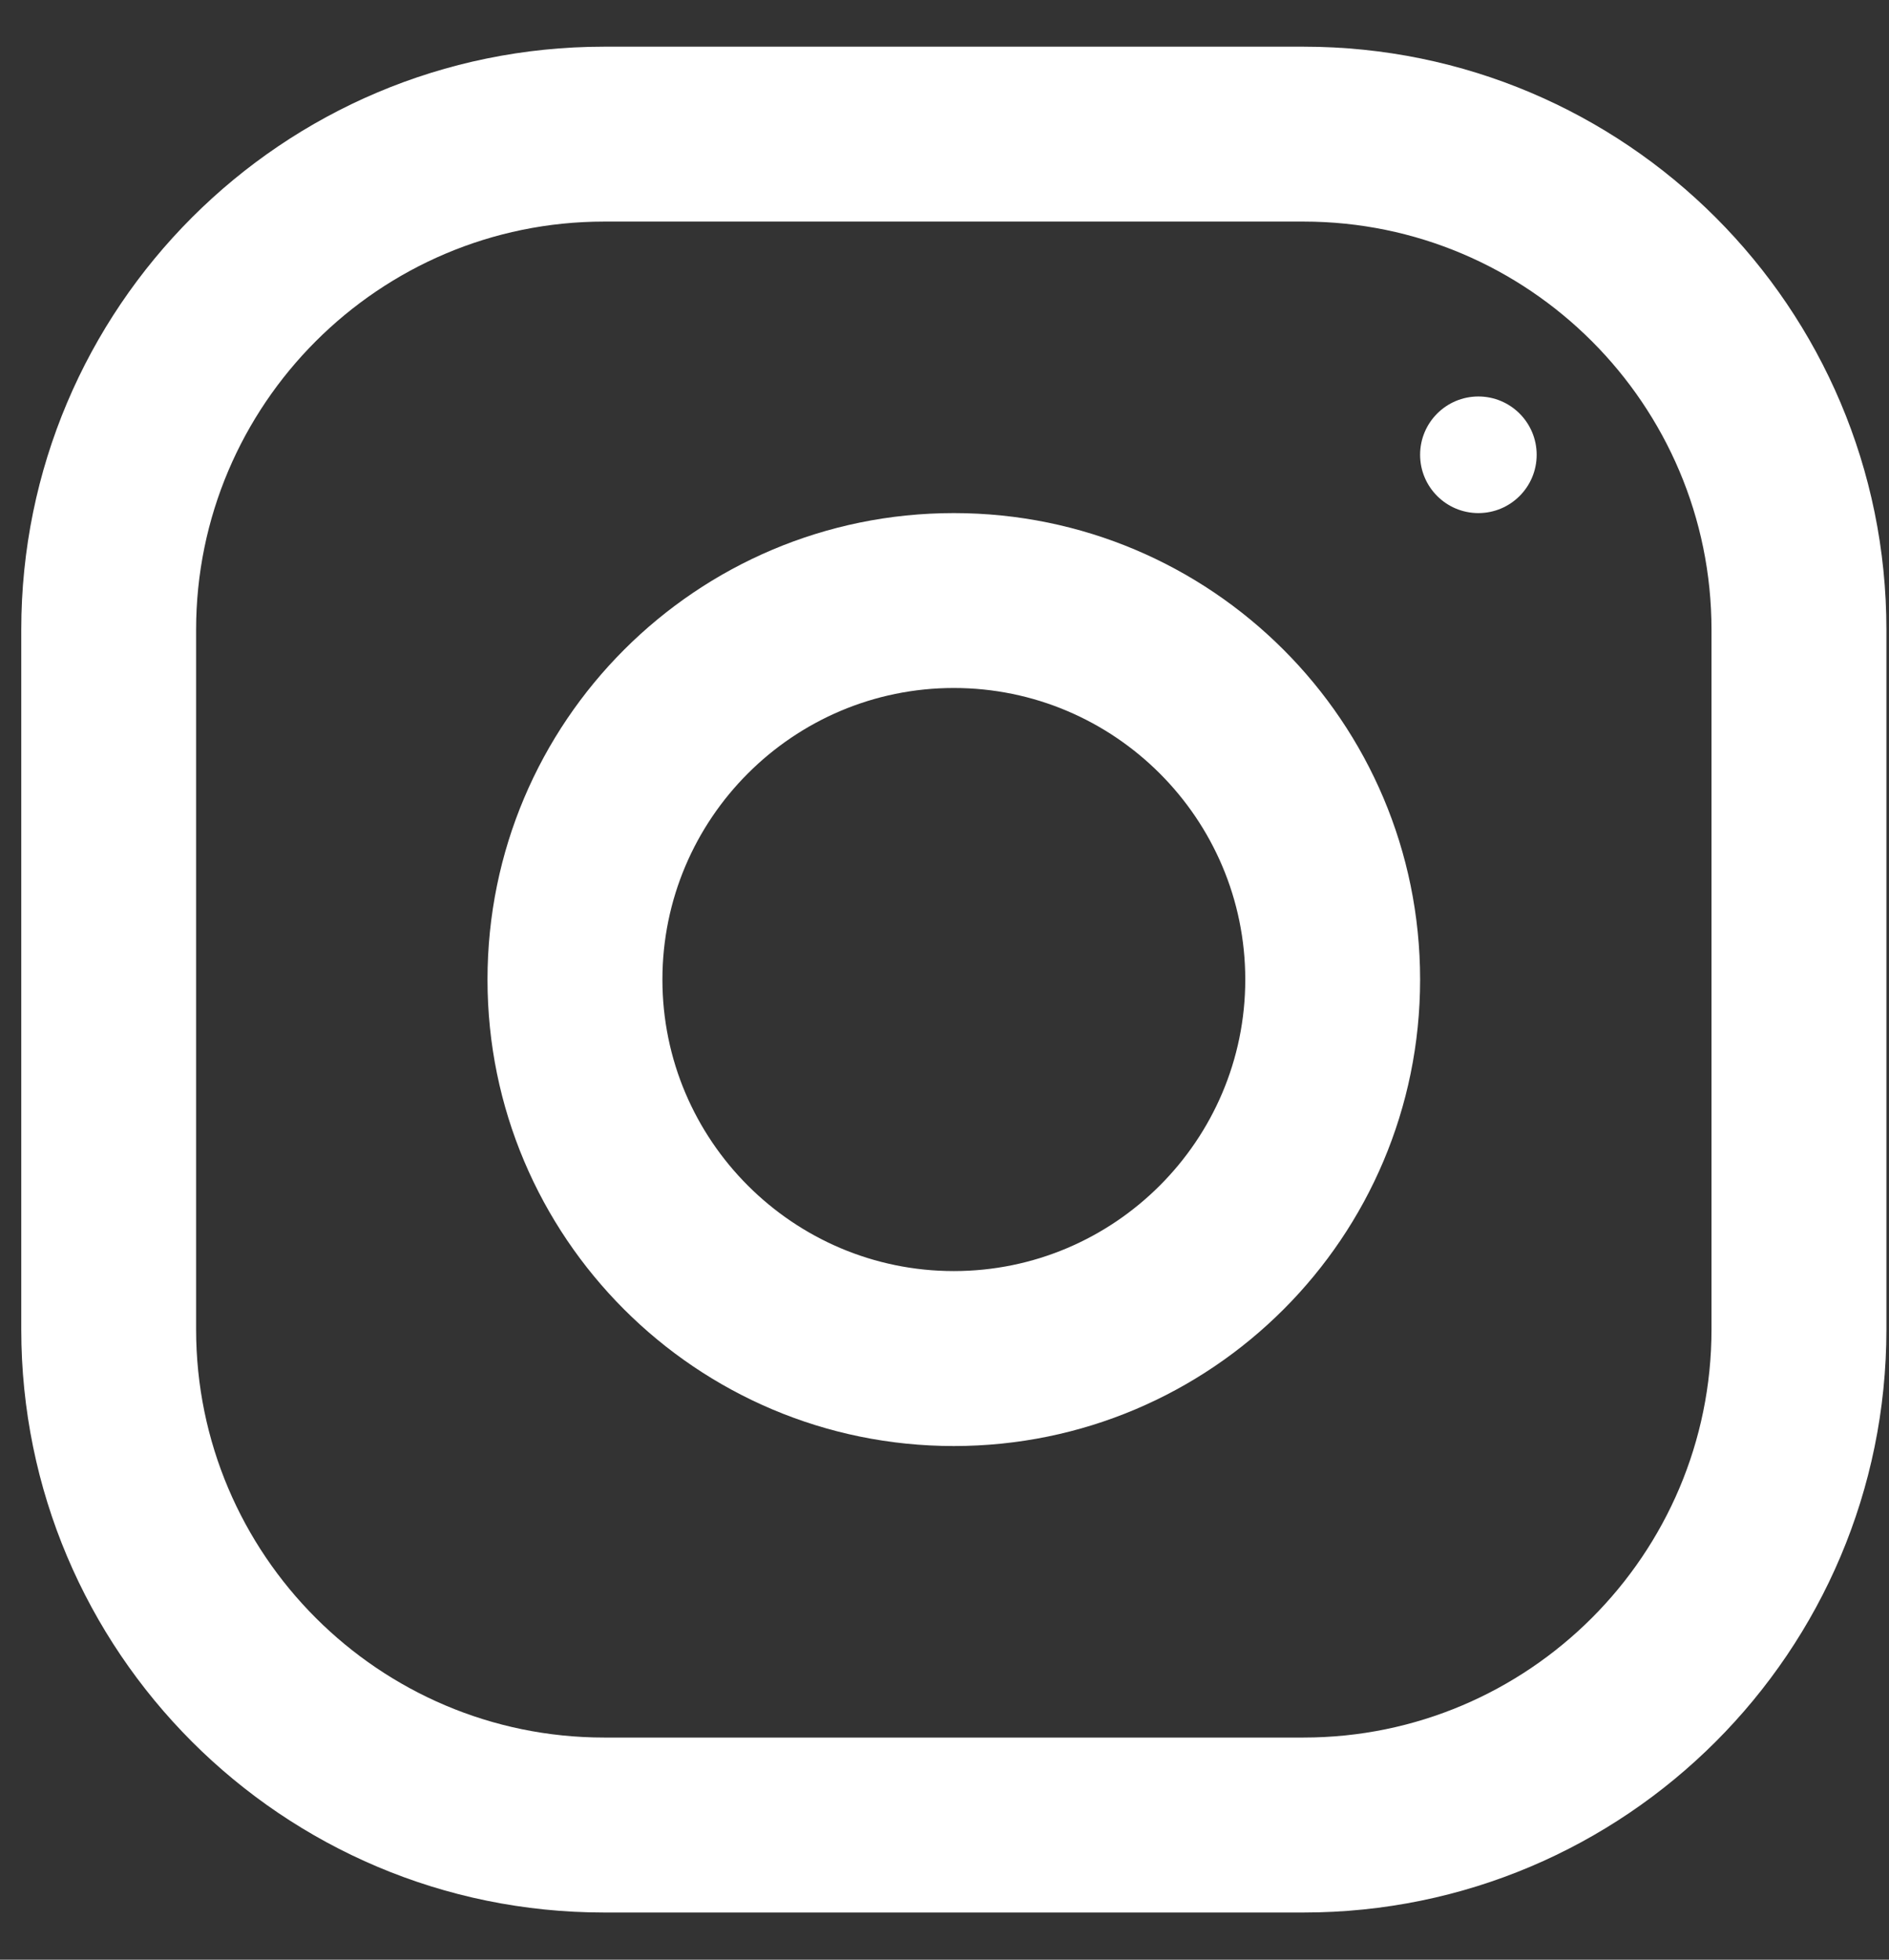 <svg width="27" height="28" viewBox="0 0 27 28" fill="none" xmlns="http://www.w3.org/2000/svg">
<rect x="0" y="0" width="27" height="28" fill="#333333" stroke="none"/>
<g clip-path="url(#clip0)">
<g clip-path="url(#clip1)">
<path d="M18.632 0.667H8.635C4.034 0.667 0.304 4.397 0.304 8.998V18.995C0.304 23.595 4.034 27.326 8.635 27.326H18.632C23.232 27.326 26.963 23.595 26.963 18.995V8.998C26.963 4.397 23.232 0.667 18.632 0.667ZM24.463 18.995C24.463 22.211 21.848 24.826 18.632 24.826H8.635C5.419 24.826 2.803 22.211 2.803 18.995V8.998C2.803 5.782 5.419 3.166 8.635 3.166H18.632C21.848 3.166 24.463 5.782 24.463 8.998V18.995Z" fill="white"/>
<path d="M13.633 7.331C9.953 7.331 6.968 10.315 6.968 13.996C6.968 17.677 9.953 20.661 13.633 20.661C17.314 20.661 20.298 17.677 20.298 13.996C20.298 10.315 17.314 7.331 13.633 7.331ZM13.633 18.161C11.337 18.161 9.468 16.292 9.468 13.996C9.468 11.698 11.337 9.83 13.633 9.83C15.929 9.83 17.799 11.698 17.799 13.996C17.799 16.292 15.929 18.161 13.633 18.161Z" fill="white"/>
<path d="M21.131 7.331C21.591 7.331 21.964 6.958 21.964 6.498C21.964 6.038 21.591 5.665 21.131 5.665C20.671 5.665 20.298 6.038 20.298 6.498C20.298 6.958 20.671 7.331 21.131 7.331Z" fill="white"/>
</g>
</g>
<defs>
<clipPath id="clip0">
<rect width="26.659" height="26.659" fill="white" transform="translate(0.304 0.667)"/>
</clipPath>
<clipPath id="clip1">
<rect width="26.659" height="26.659" fill="white" transform="translate(0.304 0.667)"/>
</clipPath>
</defs>
</svg>
